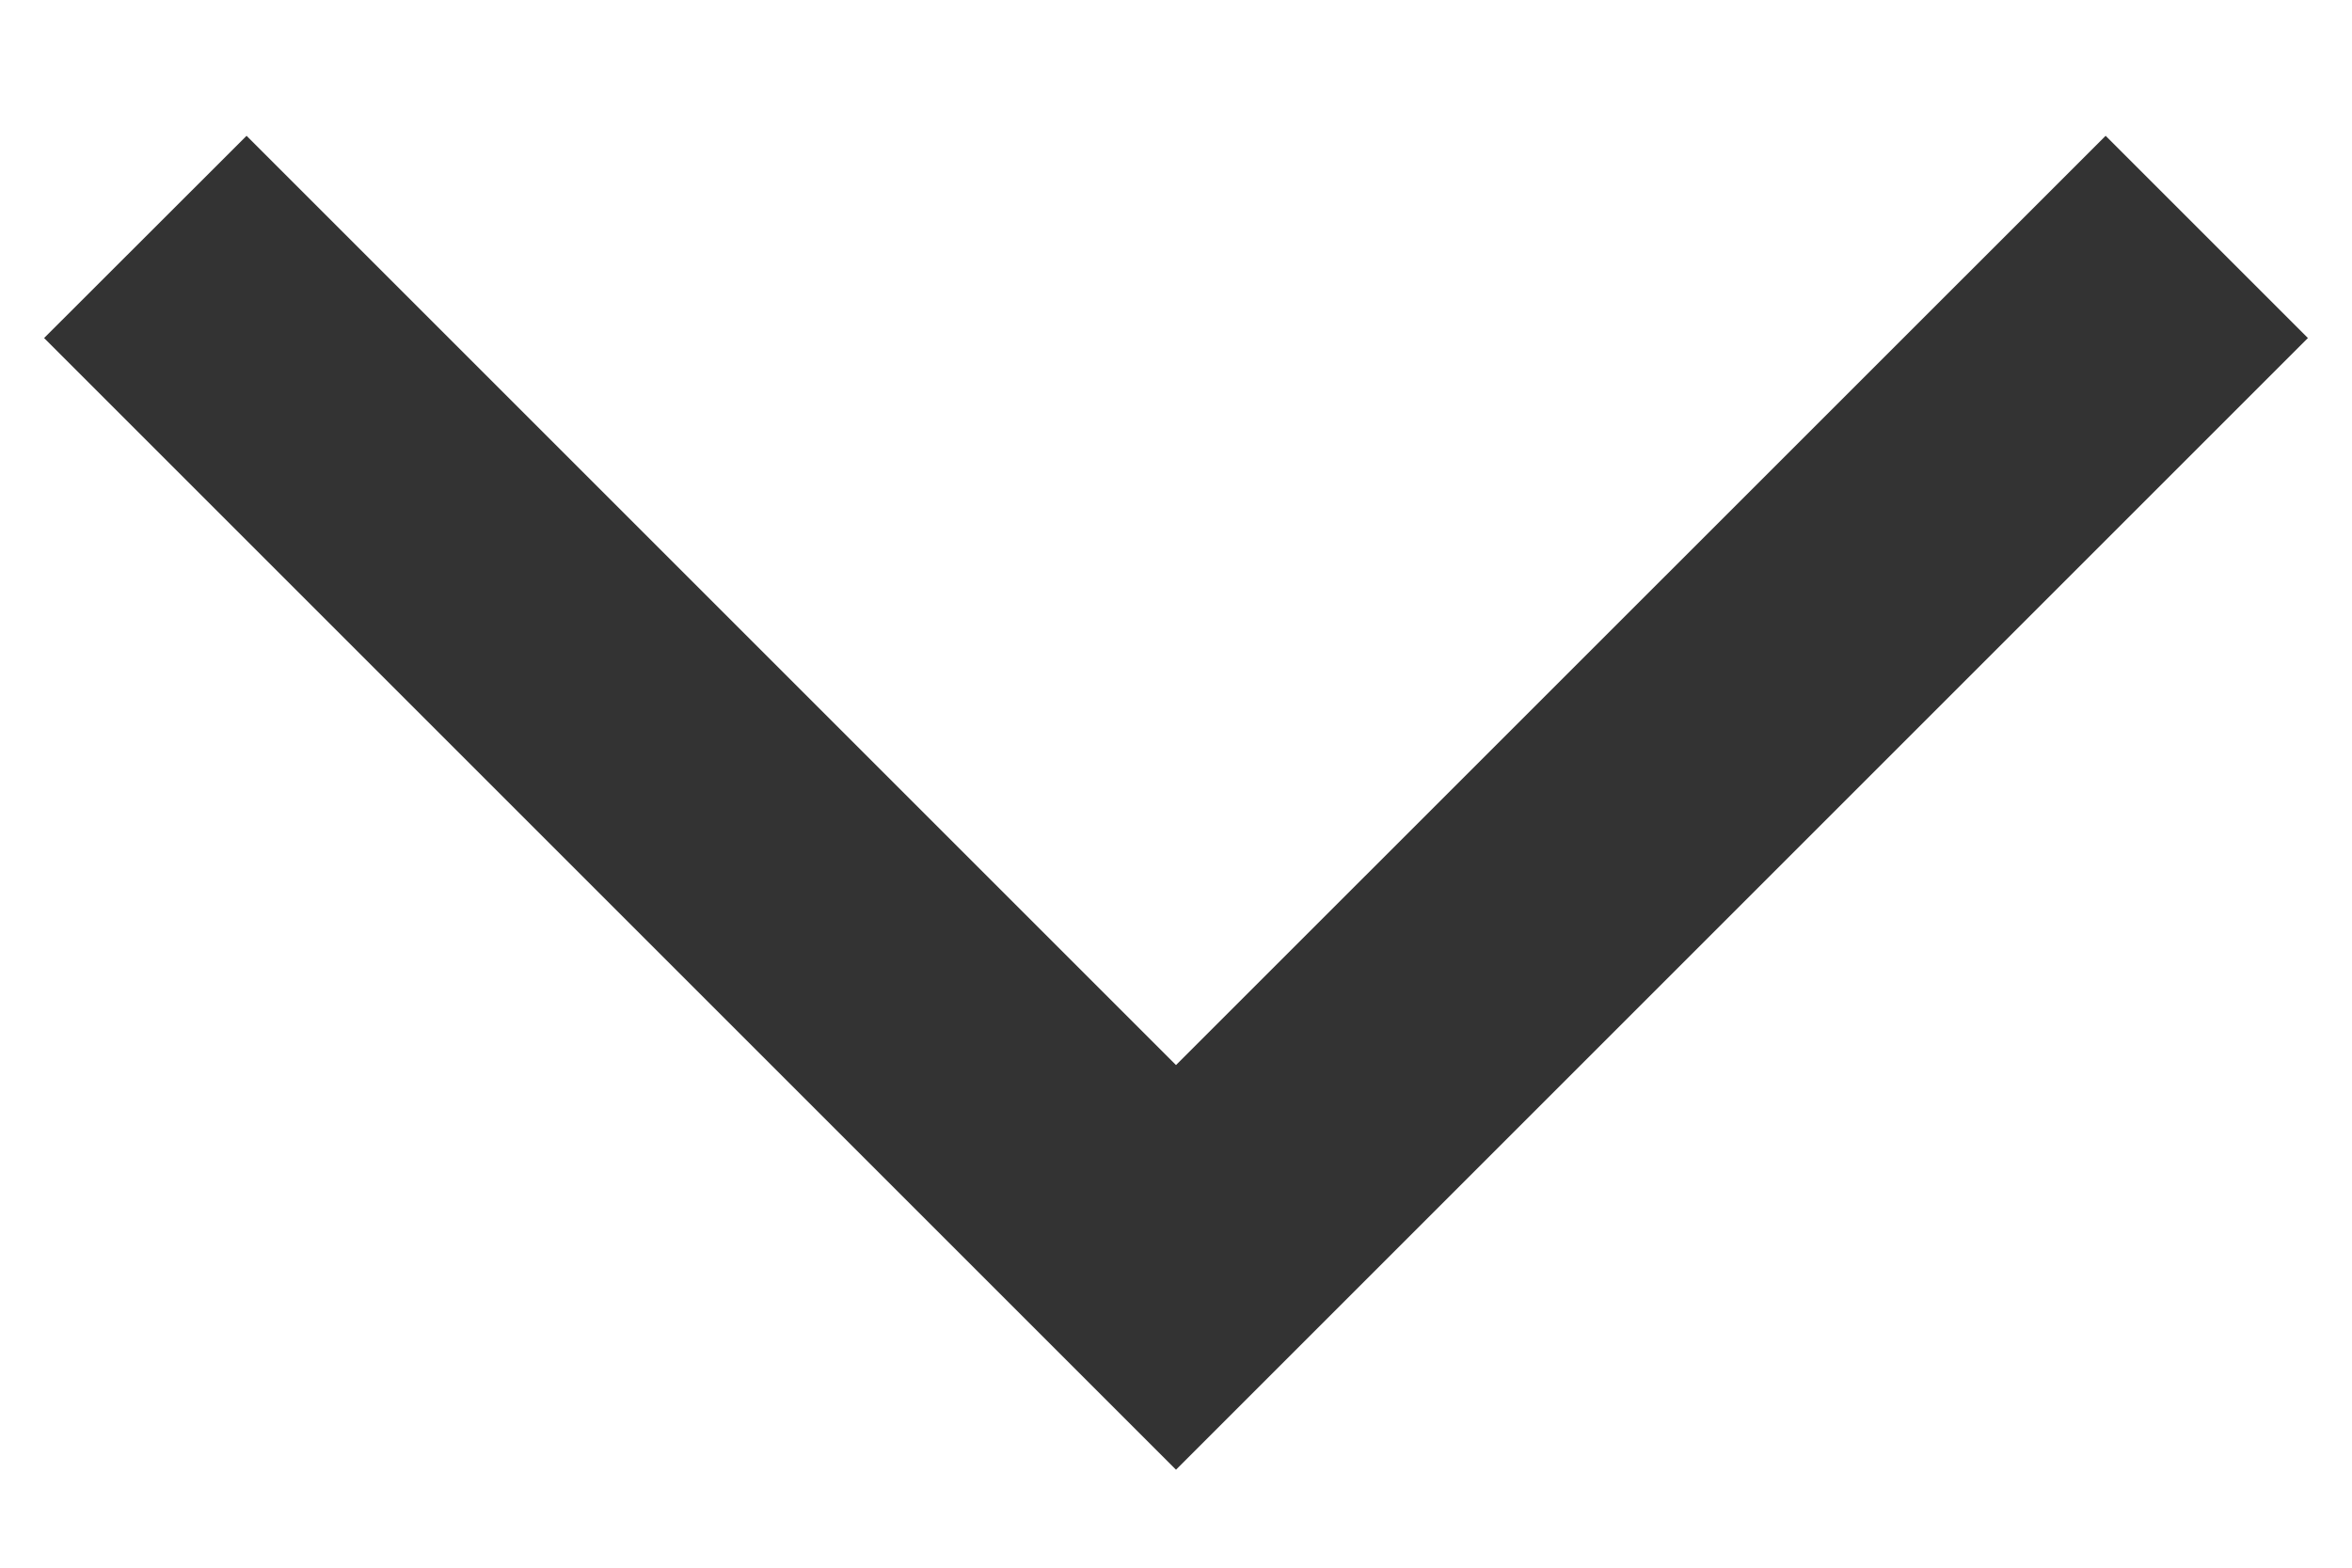 <svg width="12" height="8" viewBox="0 0 12 8" fill="none" xmlns="http://www.w3.org/2000/svg">
<path d="M1.258 0.693L0.225 1.725L6 7.5L11.775 1.725L10.743 0.693L6 5.435L1.258 0.693Z" fill="#333333"/>
</svg>
